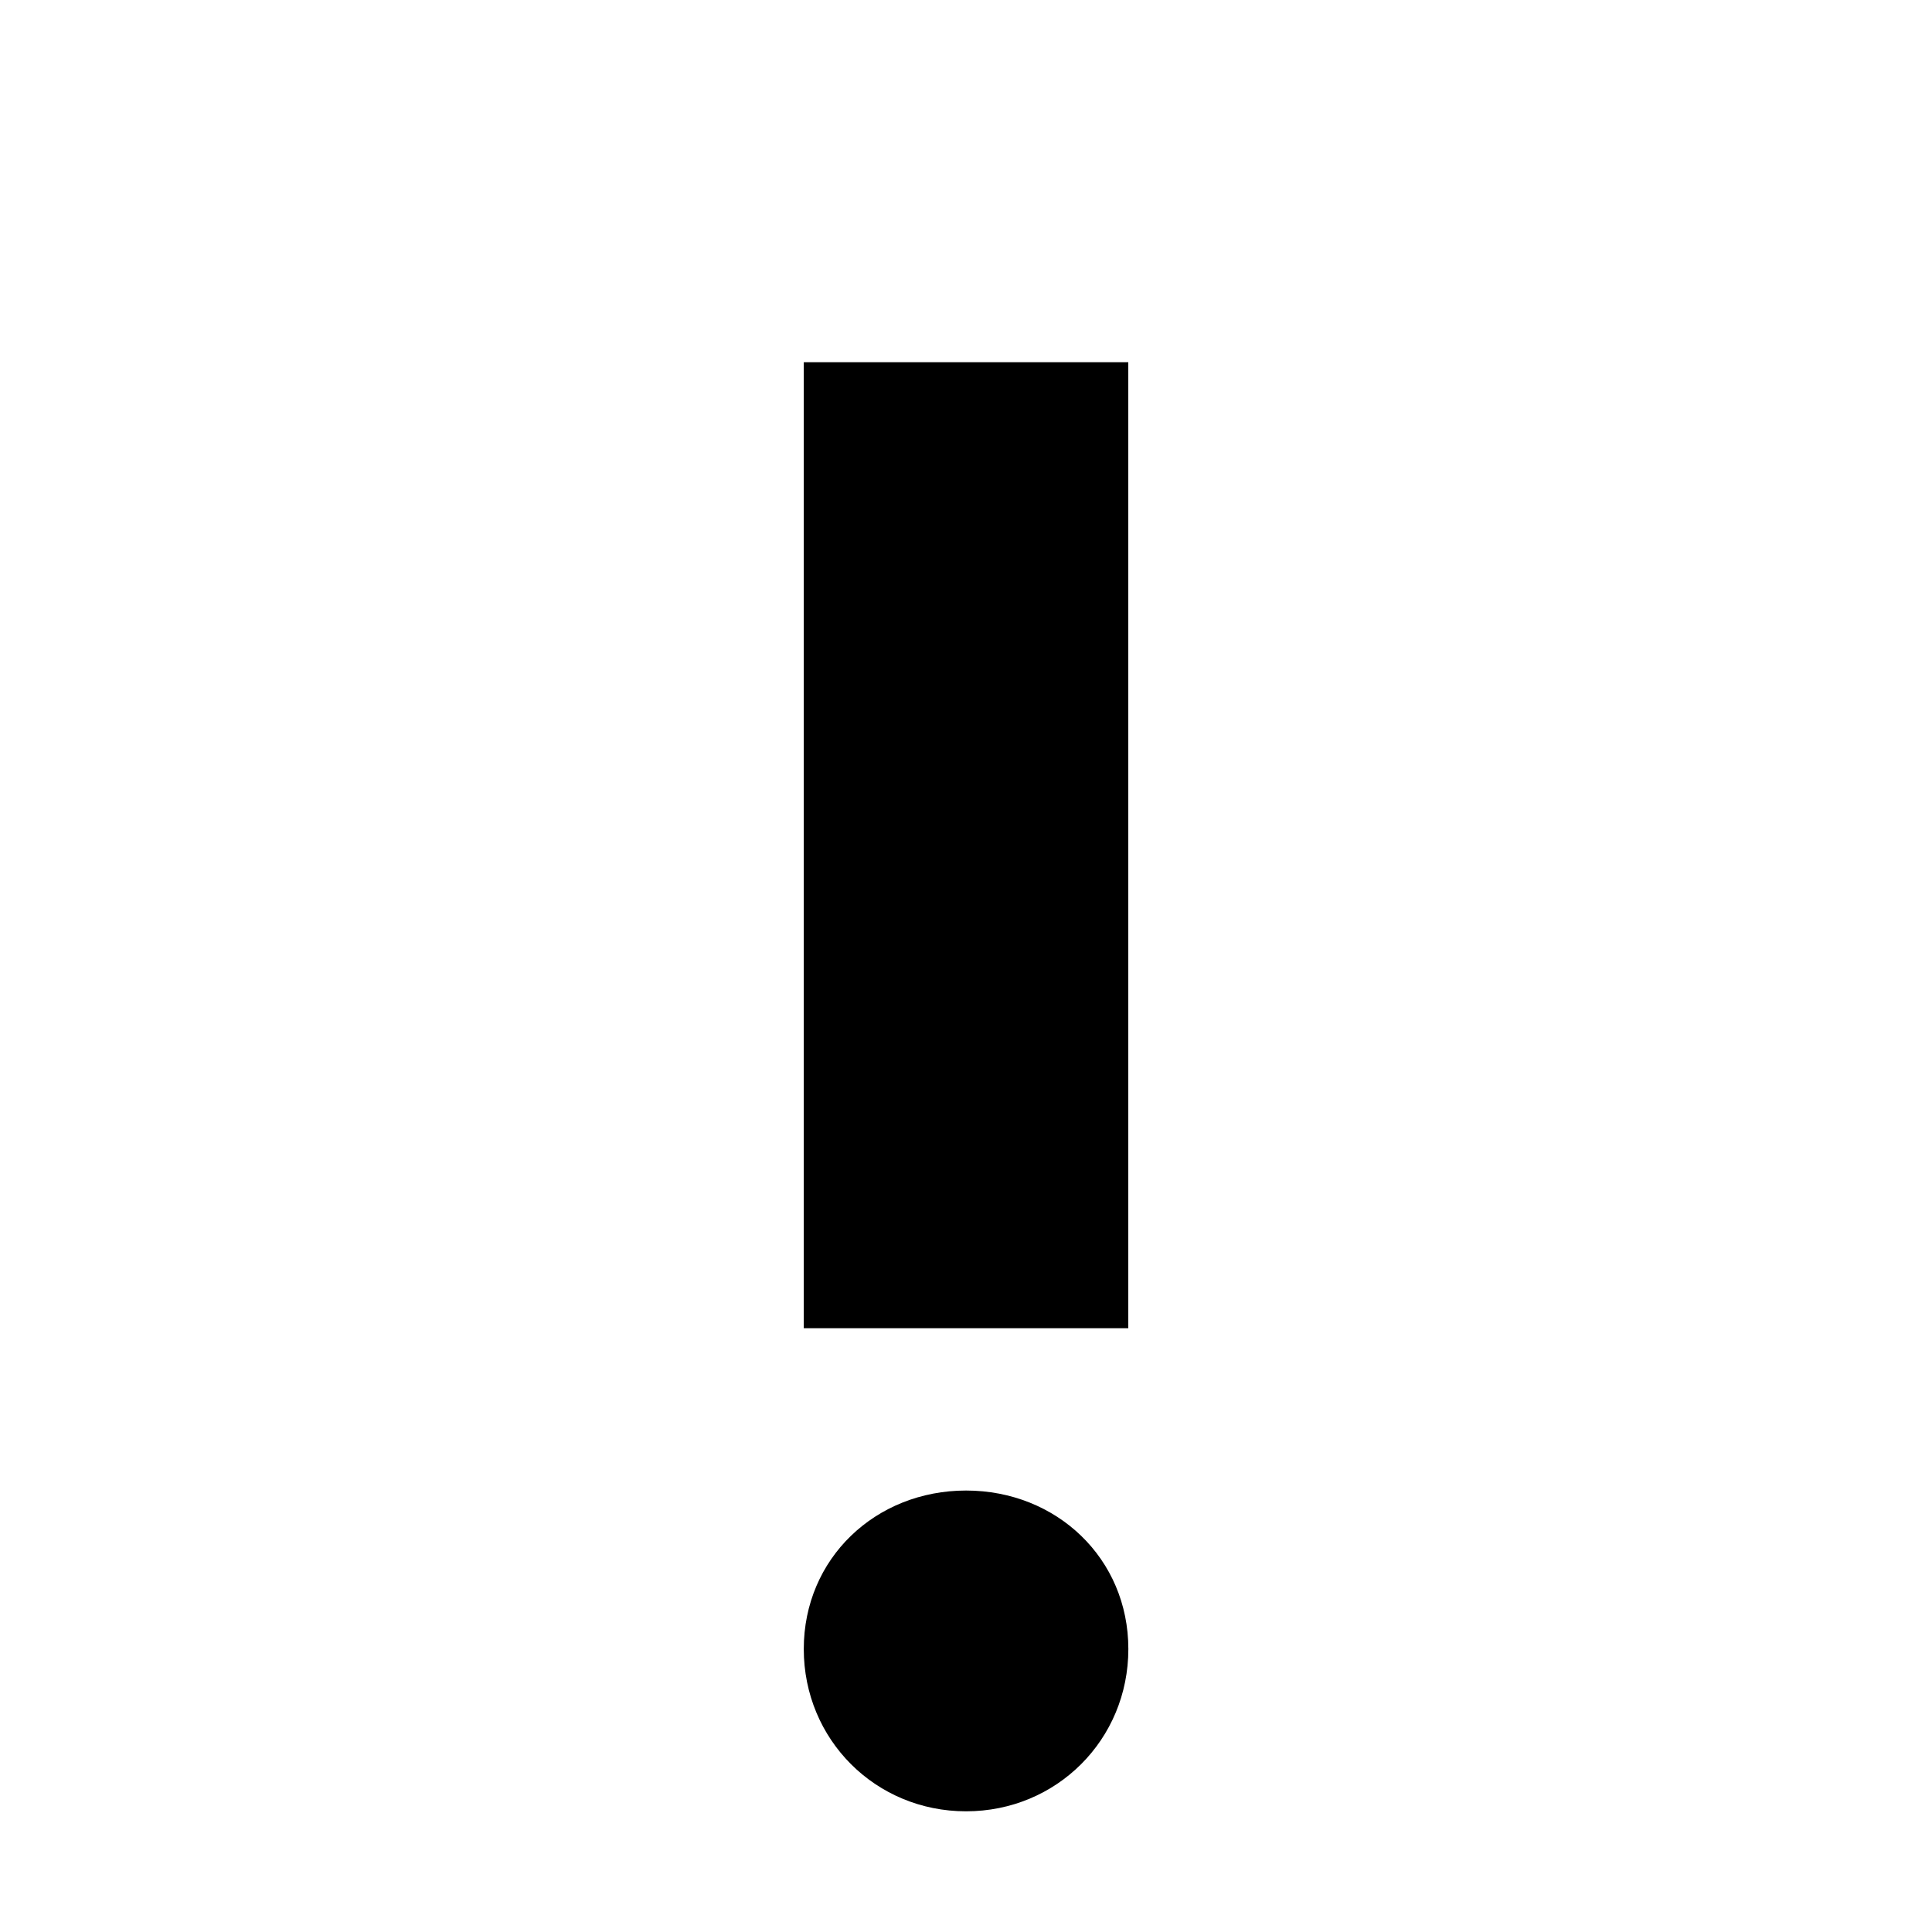 <?xml version="1.0" encoding="UTF-8" standalone="no"?>
<!DOCTYPE svg PUBLIC "-//W3C//DTD SVG 1.1//EN" "http://www.w3.org/Graphics/SVG/1.1/DTD/svg11.dtd">
<svg width="100%" height="100%" viewBox="0 0 32 32" version="1.1" xmlns="http://www.w3.org/2000/svg" xmlns:xlink="http://www.w3.org/1999/xlink" xml:space="preserve" xmlns:serif="http://www.serif.com/" style="fill-rule:evenodd;clip-rule:evenodd;stroke-linejoin:round;stroke-miterlimit:2;">
    <g transform="matrix(1,0,0,1,0,2)">
        <path d="M13.313,4L18.688,4L18.688,20L13.313,20L13.313,4ZM13.313,25.313C13.313,23.813 14.501,22.688 16.001,22.688C17.501,22.688 18.689,23.813 18.689,25.313C18.689,26.813 17.501,28.001 16.001,28.001C14.501,28.001 13.313,26.813 13.313,25.313Z" style="fill-rule:nonzero;"/>
    </g>
</svg>
